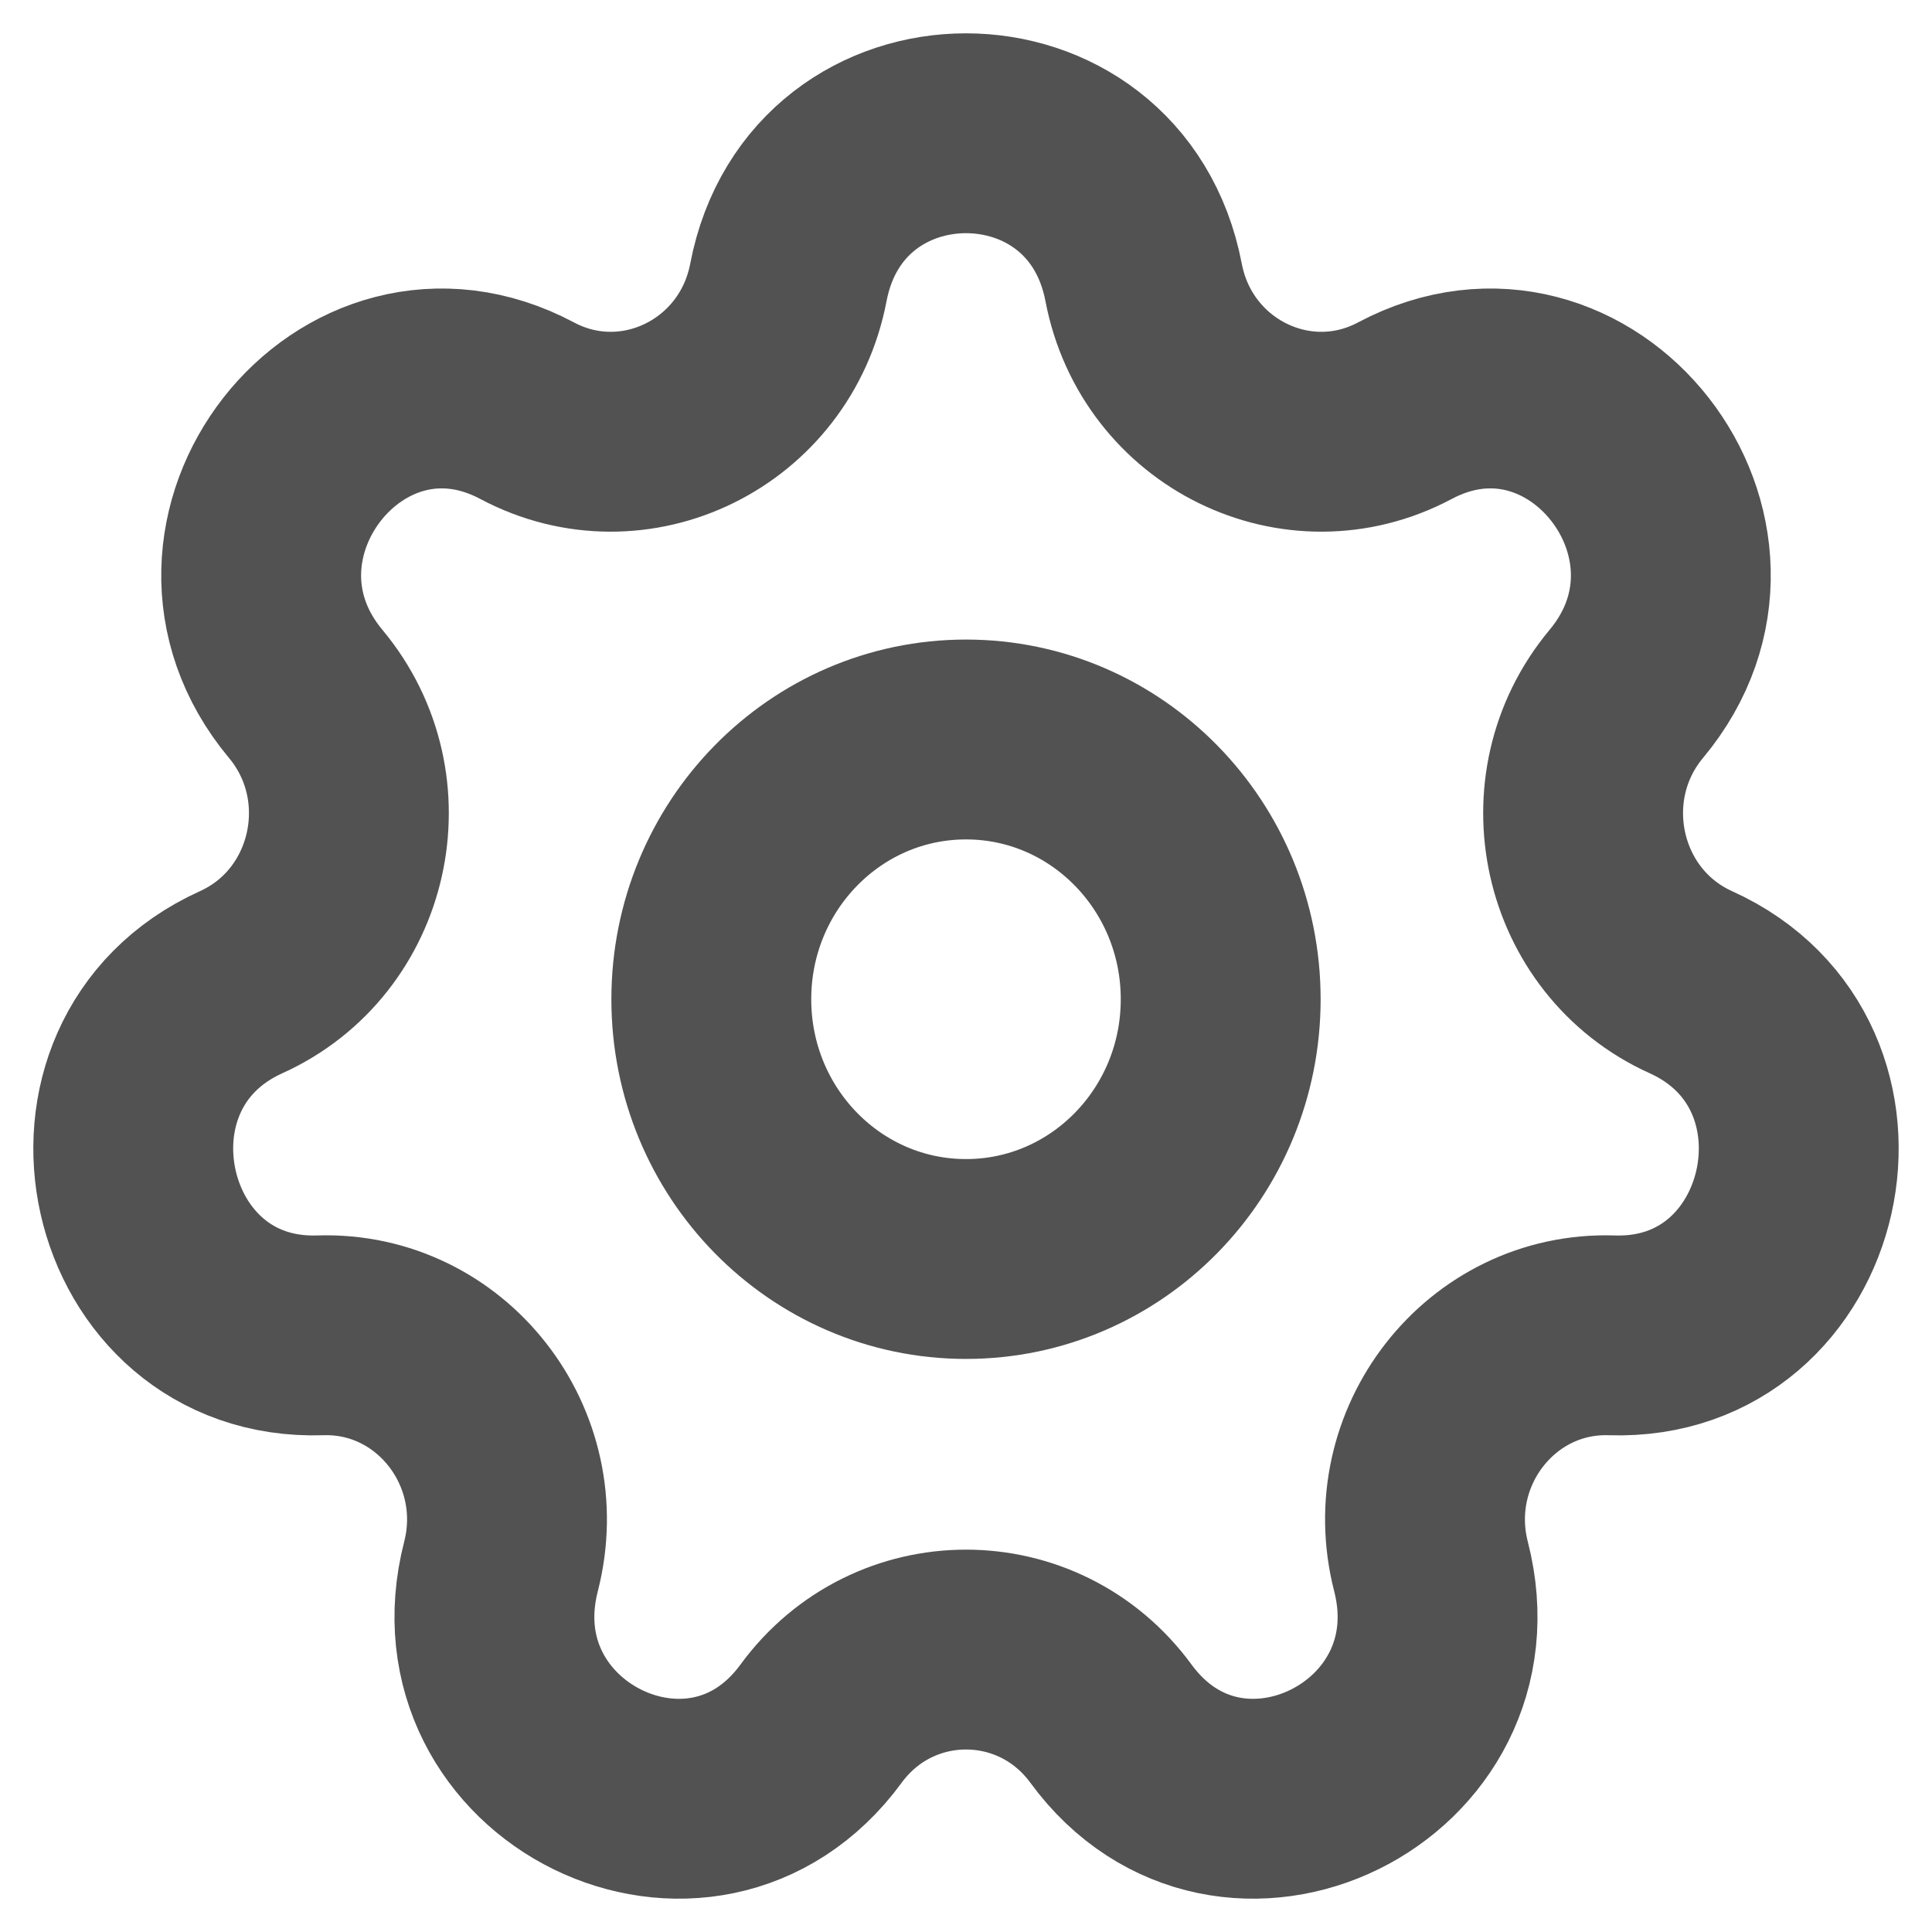 <svg width="29" height="29" viewBox="0 0 29 29" fill="none" xmlns="http://www.w3.org/2000/svg">
<path d="M11.834 4.239C12.405 1.254 16.595 1.254 17.166 4.239C17.513 6.056 19.477 7.021 21.087 6.165C23.733 4.759 26.344 8.099 24.411 10.416C23.235 11.826 23.72 13.993 25.38 14.743C28.107 15.976 27.175 20.141 24.193 20.044C22.379 19.985 21.02 21.723 21.48 23.514C22.235 26.457 18.461 28.311 16.676 25.873C15.59 24.39 13.41 24.39 12.324 25.873C10.539 28.311 6.764 26.457 7.52 23.514C7.98 21.723 6.621 19.985 4.807 20.044C1.825 20.141 0.893 15.976 3.62 14.743C5.28 13.993 5.765 11.826 4.589 10.416C2.656 8.099 5.268 4.759 7.913 6.165C9.523 7.021 11.487 6.056 11.834 4.239Z" stroke="#525252" stroke-width="3"/>
<path d="M18.323 14.999C18.323 17.153 16.612 18.898 14.5 18.898C12.388 18.898 10.677 17.153 10.677 14.999C10.677 12.846 12.388 11.1 14.5 11.1C16.612 11.1 18.323 12.846 18.323 14.999Z" stroke="#525252" stroke-width="3"/>
</svg>
